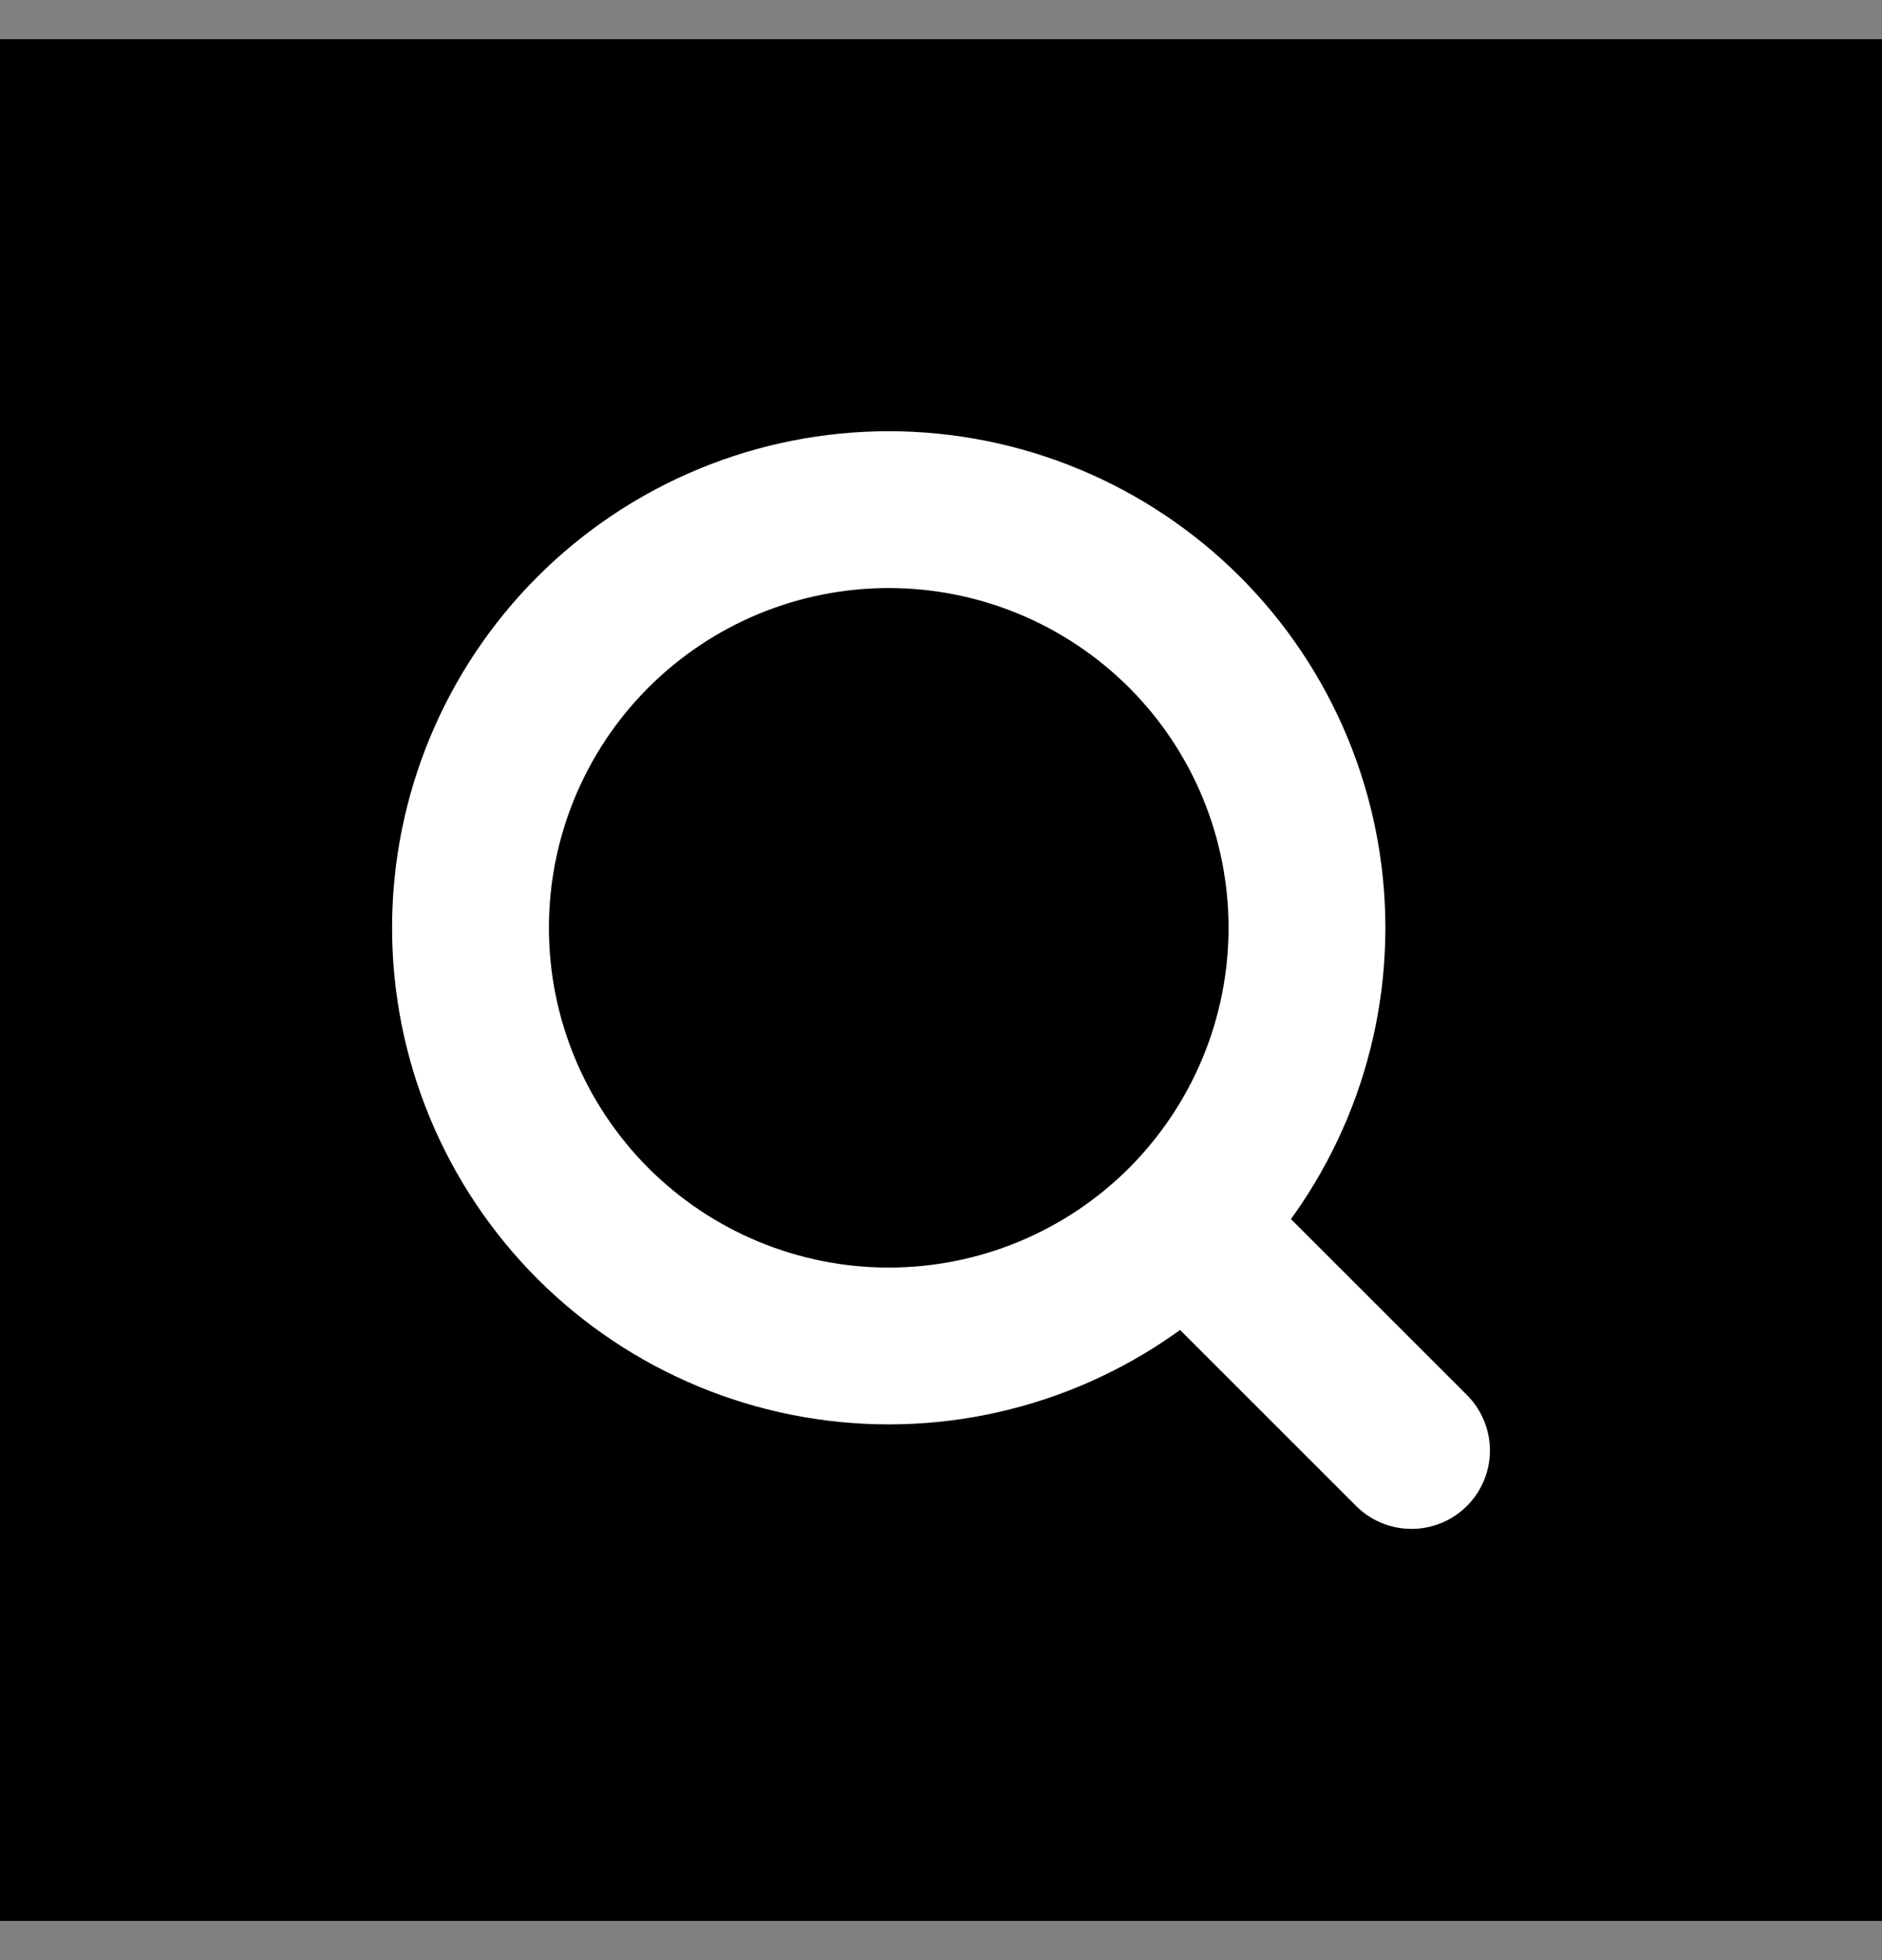 <svg width="24" height="25" viewBox="0 0 24 25" fill="none" xmlns="http://www.w3.org/2000/svg">
<rect x="0" y="0" width="24" height="25" fill="#808080" stroke="none"/>
<rect y="0.5" width="24" height="24" fill="black"/>
<path d="M18 18.5L15.105 15.605M15.105 15.605C15.6 15.109 15.993 14.521 16.261 13.874C16.529 13.227 16.667 12.534 16.667 11.833C16.667 11.133 16.529 10.44 16.261 9.792C15.993 9.145 15.6 8.557 15.105 8.062C14.609 7.567 14.021 7.174 13.374 6.906C12.727 6.638 12.034 6.5 11.333 6.5C10.633 6.5 9.939 6.638 9.292 6.906C8.645 7.174 8.057 7.567 7.562 8.062C6.562 9.062 6 10.419 6 11.833C6 13.248 6.562 14.604 7.562 15.605C8.562 16.605 9.919 17.167 11.333 17.167C12.748 17.167 14.104 16.605 15.105 15.605Z" stroke="white" stroke-width="2" stroke-linecap="round" stroke-linejoin="round"/>
</svg>
